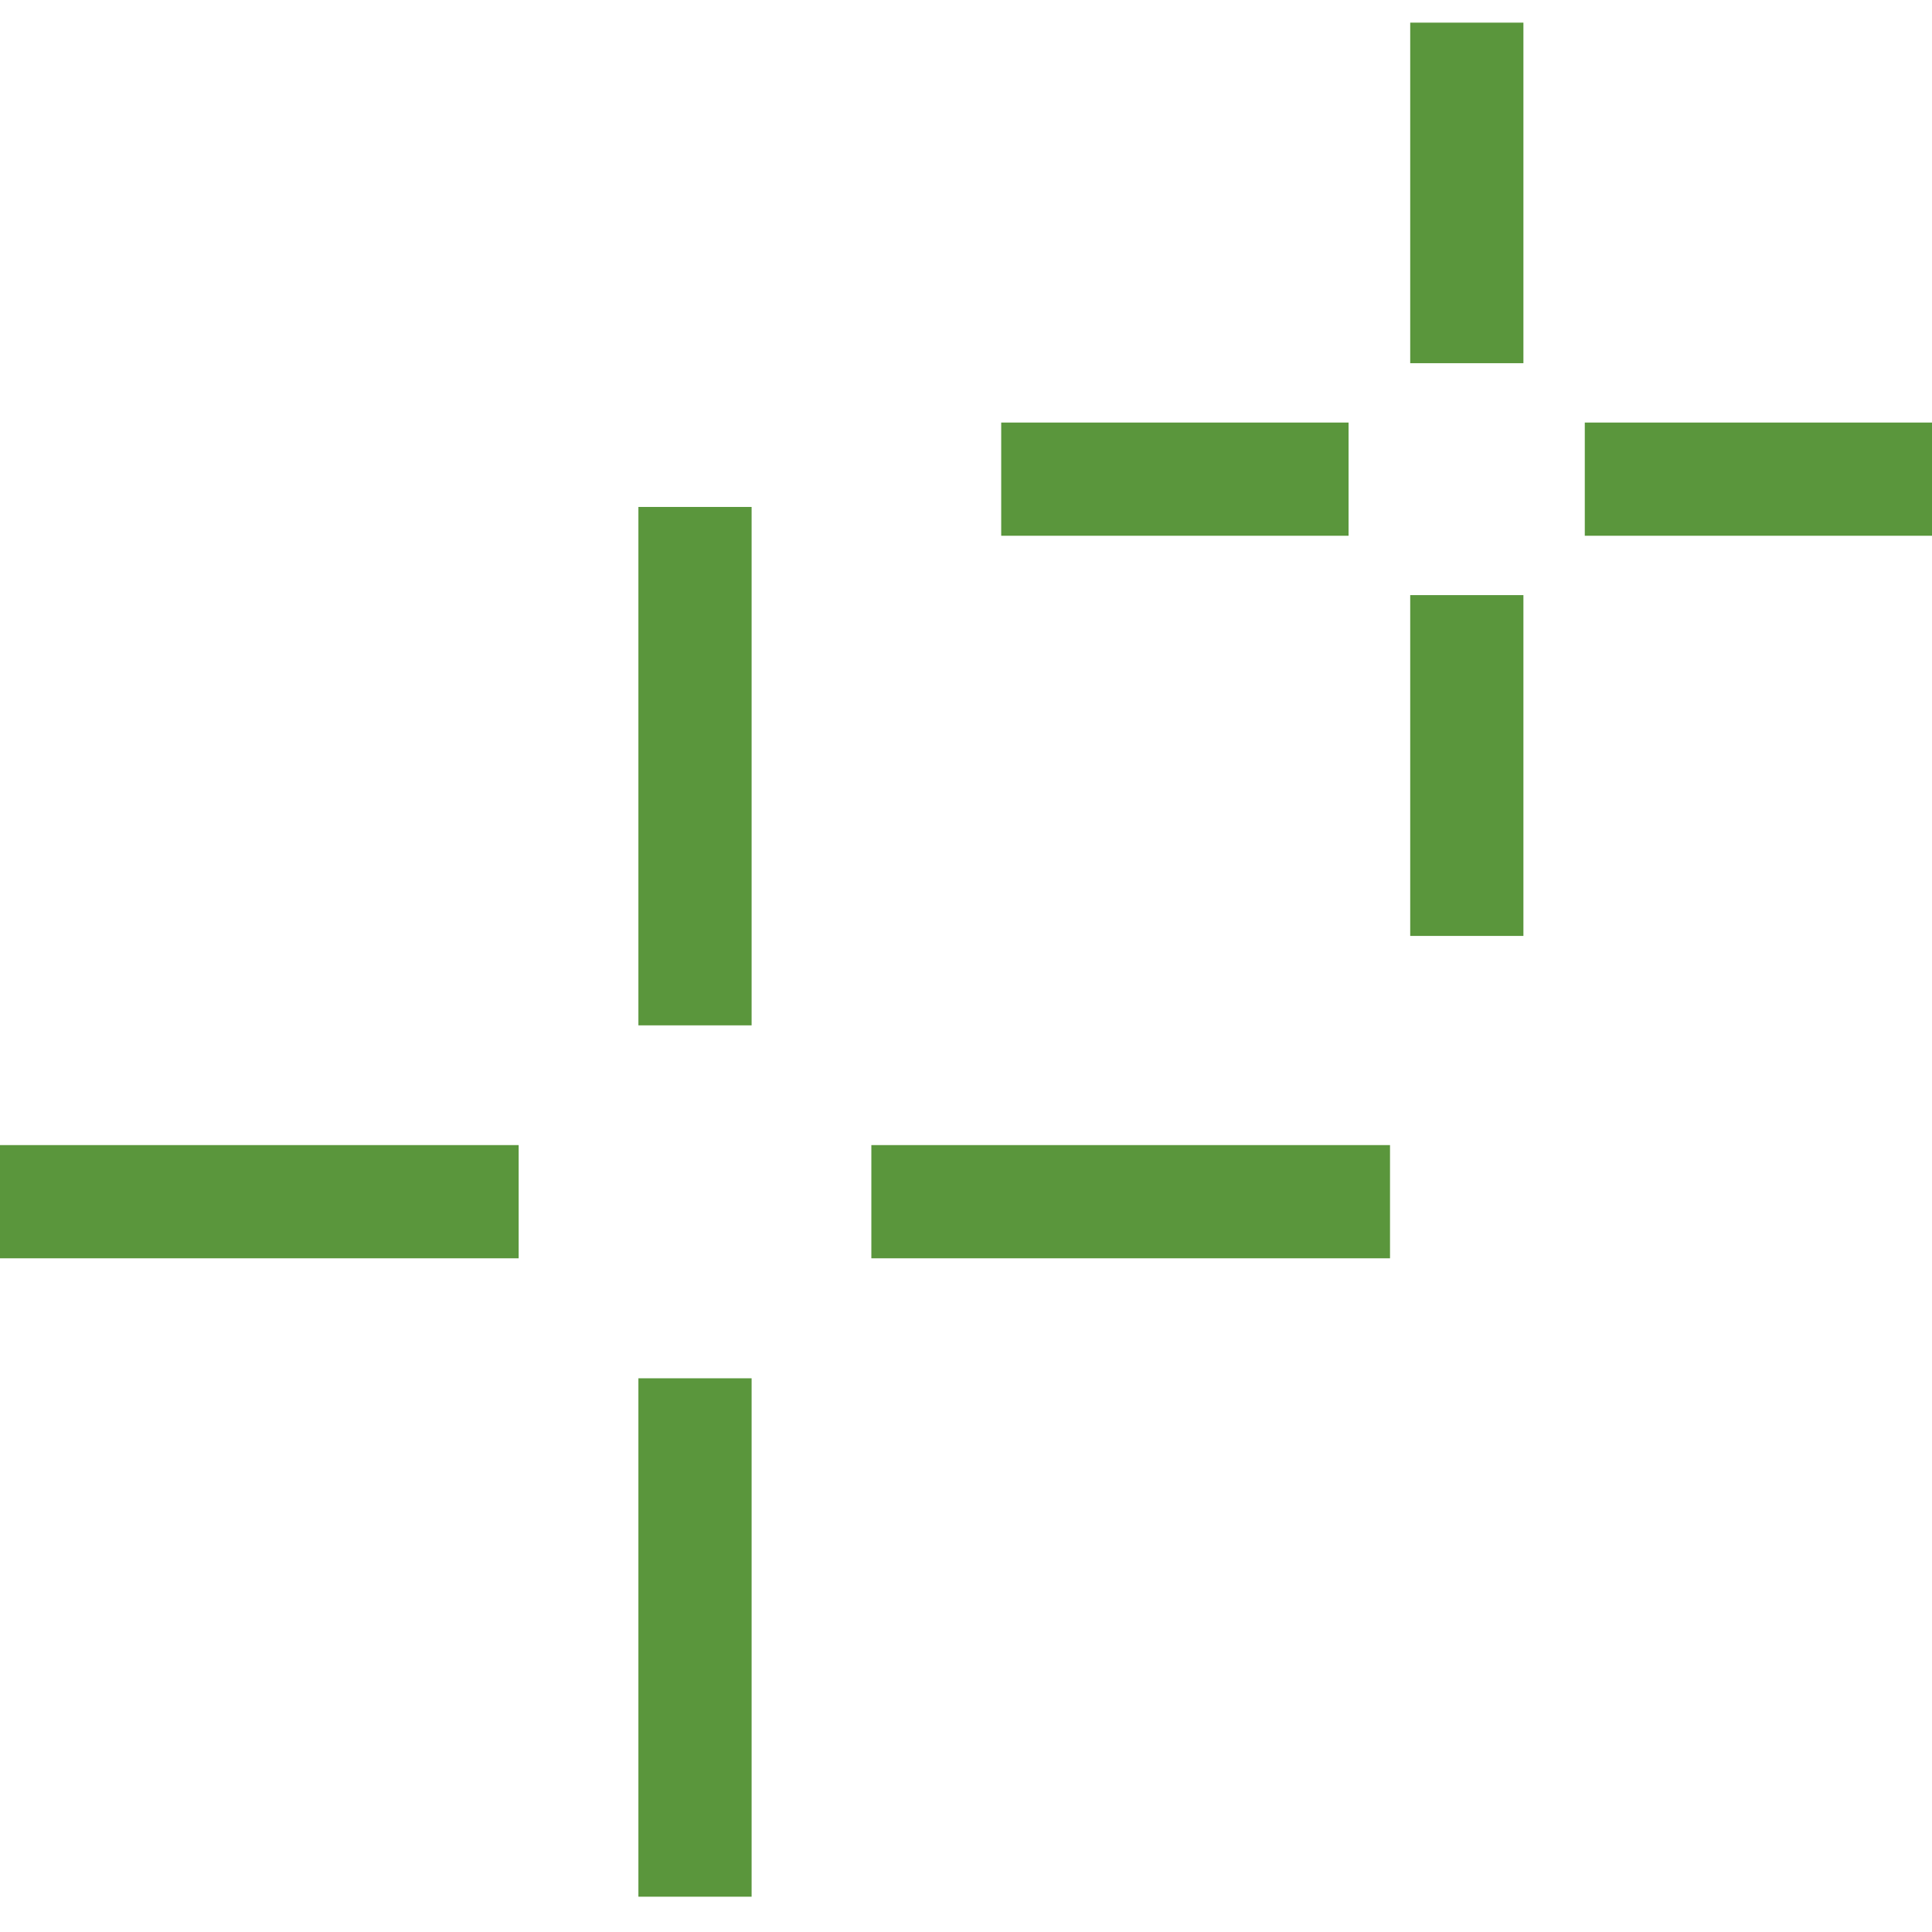 <?xml version="1.0" encoding="utf-8"?>
<!-- Generator: Adobe Illustrator 15.0.0, SVG Export Plug-In . SVG Version: 6.00 Build 0)  -->
<!DOCTYPE svg PUBLIC "-//W3C//DTD SVG 1.1//EN" "http://www.w3.org/Graphics/SVG/1.1/DTD/svg11.dtd">
<svg version="1.1" id="Layer_1" xmlns="http://www.w3.org/2000/svg" xmlns:xlink="http://www.w3.org/1999/xlink" x="0px" y="0px"
	 width="512px" height="512px" viewBox="0 0 512 512" enable-background="new 0 0 512 512" xml:space="preserve">
<line fill="none" stroke="#5A963C" stroke-width="30" stroke-miterlimit="10" x1="0" y1="318.462" x2="137.451" y2="318.462"/>
<line fill="none" stroke="#5A963C" stroke-width="30" stroke-miterlimit="10" x1="230.916" y1="318.462" x2="368.368" y2="318.462"/>
<line fill="none" stroke="#5A963C" stroke-width="30" stroke-miterlimit="10" x1="184.184" y1="134.346" x2="184.184" y2="271.73"/>
<line fill="none" stroke="#5A963C" stroke-width="30" stroke-miterlimit="10" x1="184.184" y1="365.262" x2="184.184" y2="502.646"/>
<line fill="none" stroke="#5A963C" stroke-width="30" stroke-miterlimit="10" x1="265.329" y1="126.981" x2="357.386" y2="126.981"/>
<line fill="none" stroke="#5A963C" stroke-width="30" stroke-miterlimit="10" x1="419.986" y1="126.981" x2="512.045" y2="126.981"/>
<line fill="none" stroke="#5A963C" stroke-width="30" stroke-miterlimit="10" x1="388.721" y1="6" x2="388.721" y2="96.25"/>
<line fill="none" stroke="#5A963C" stroke-width="30" stroke-miterlimit="10" x1="388.721" y1="157.712" x2="388.721" y2="248.03"/>
</svg>

